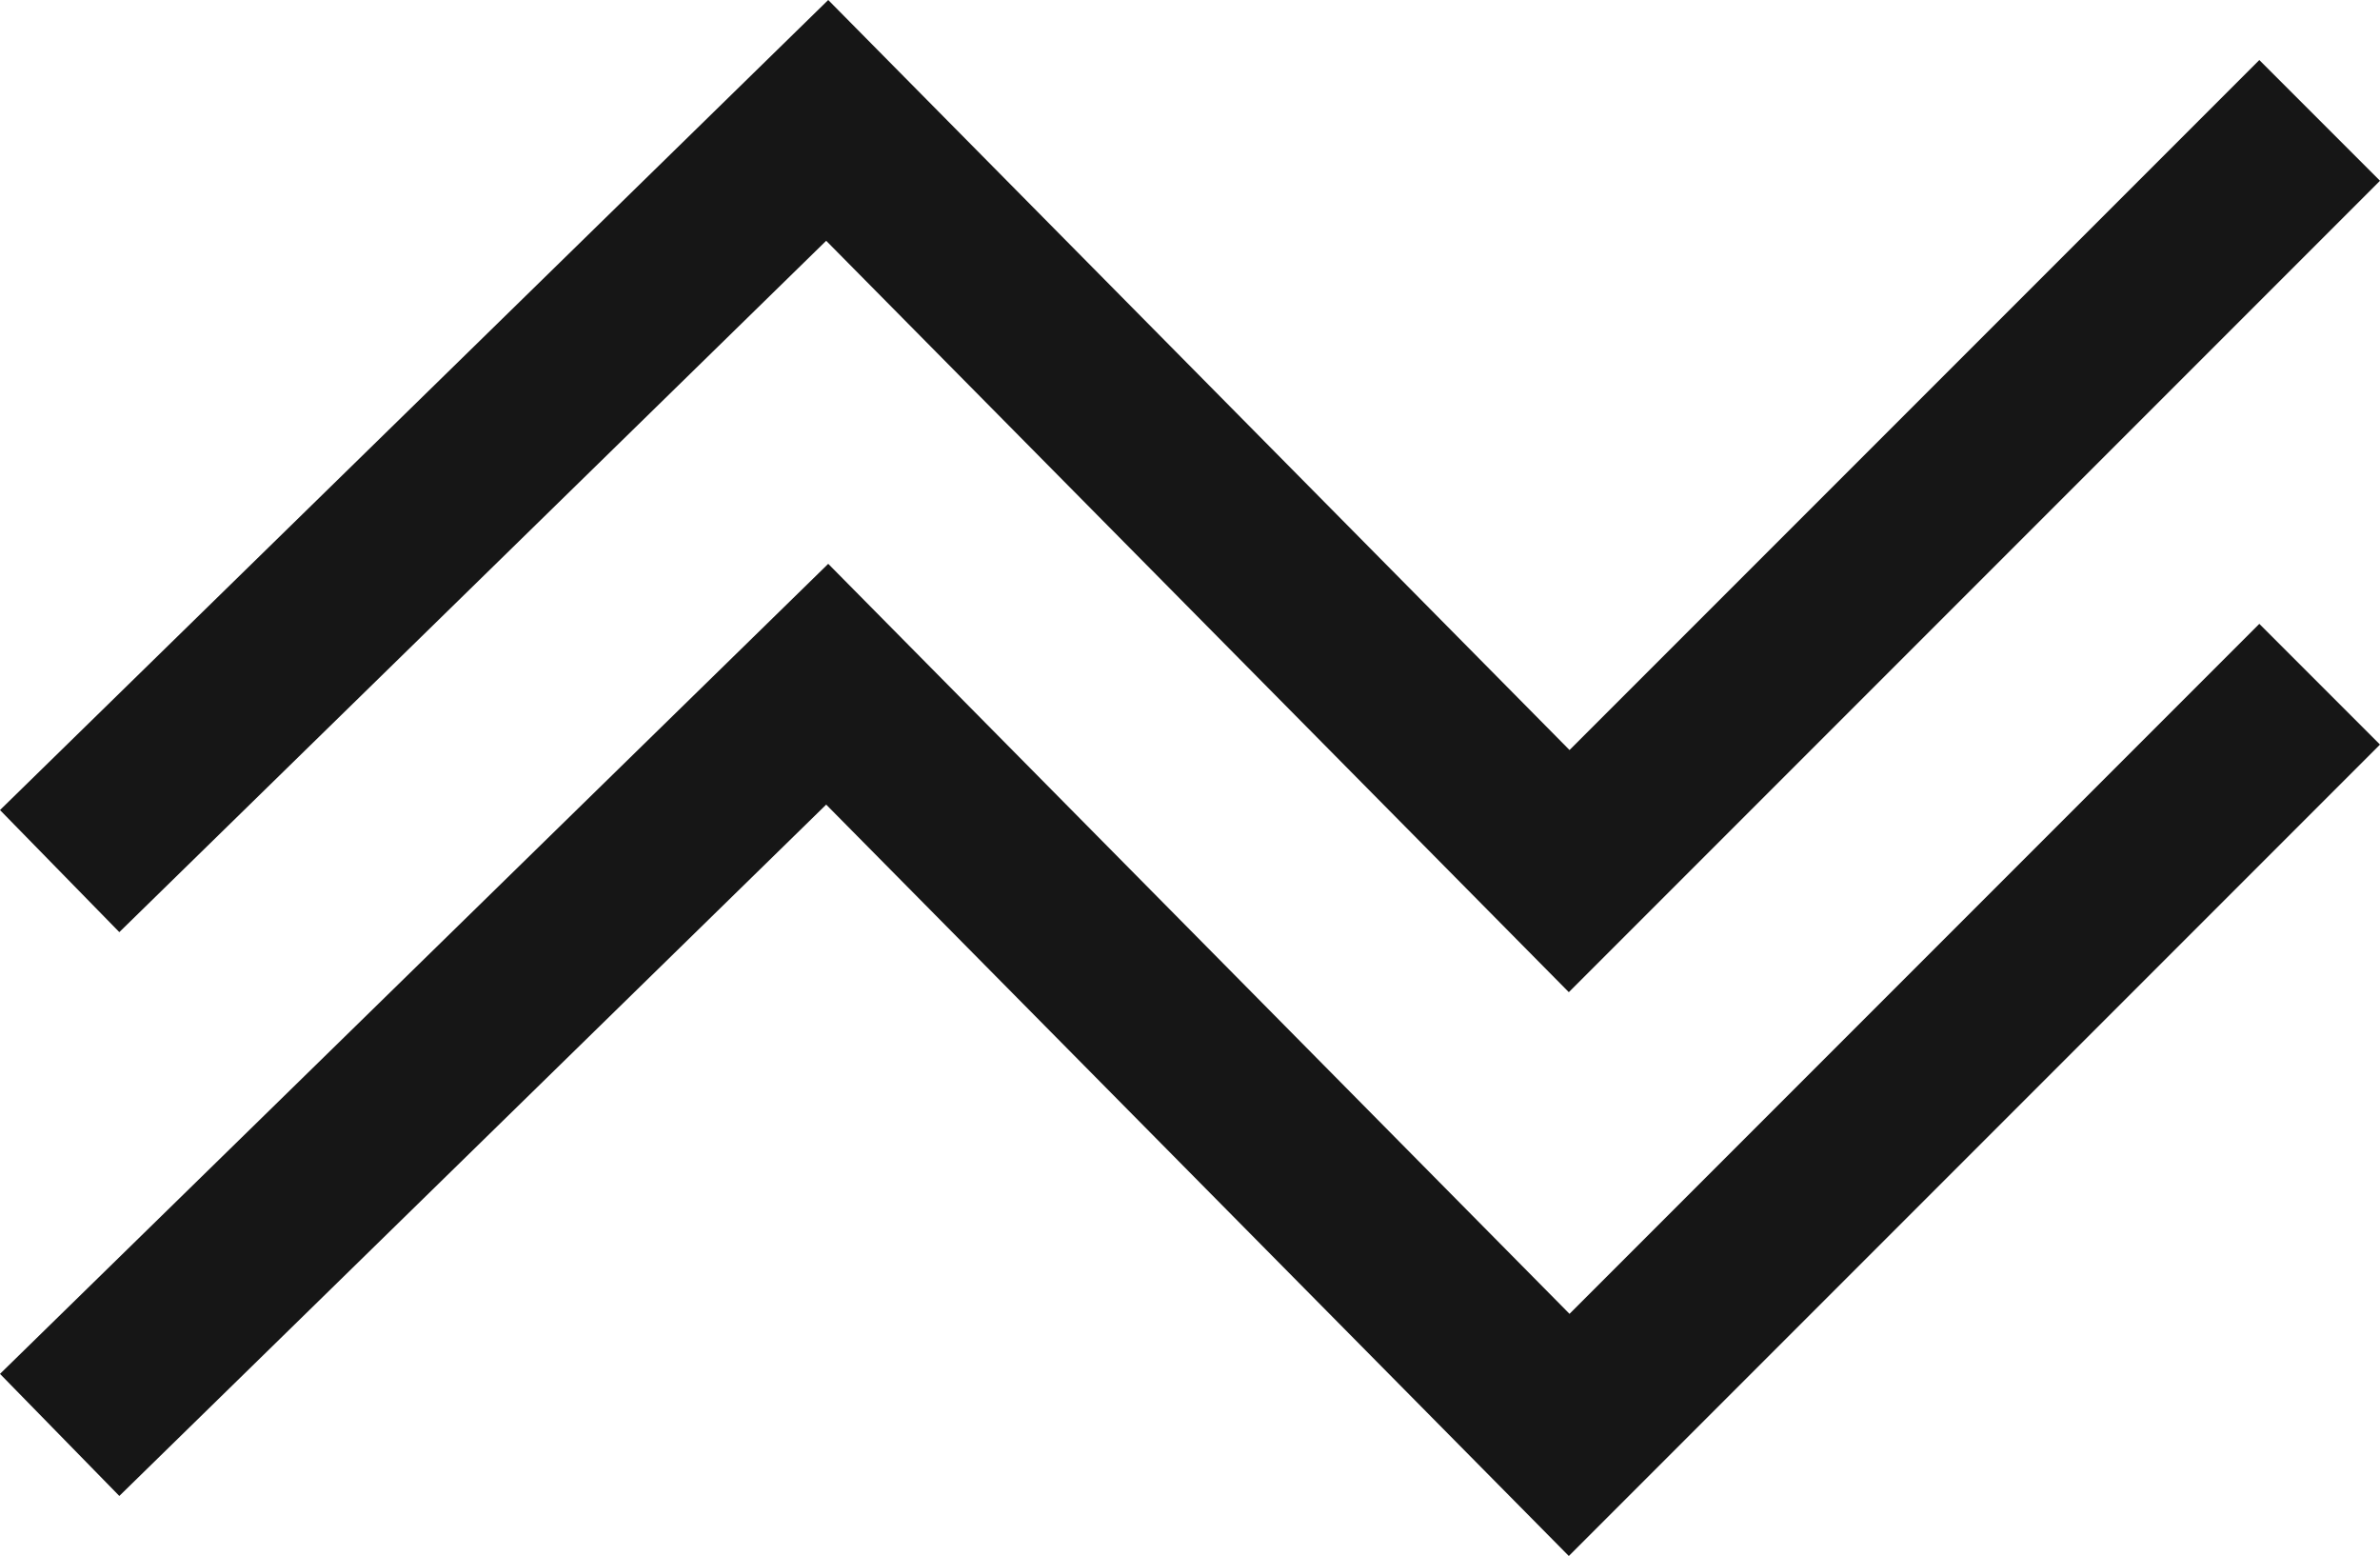 <svg xmlns="http://www.w3.org/2000/svg" width="250.989" height="164.046" viewBox="0 0 250.989 164.046"><g transform="translate(-2007.208 -1514.62)"><path d="M0,0,79.145,80.943,0,159.189l79.145,79.145" transform="translate(2013.5 1606.458) rotate(-90)" fill="none" stroke="#161616" stroke-width="18"/><path d="M0,0,79.145,80.943,0,159.189l79.145,79.145" transform="translate(2013.5 1665.901) rotate(-90)" fill="none" stroke="#161616" stroke-width="18"/></g></svg>